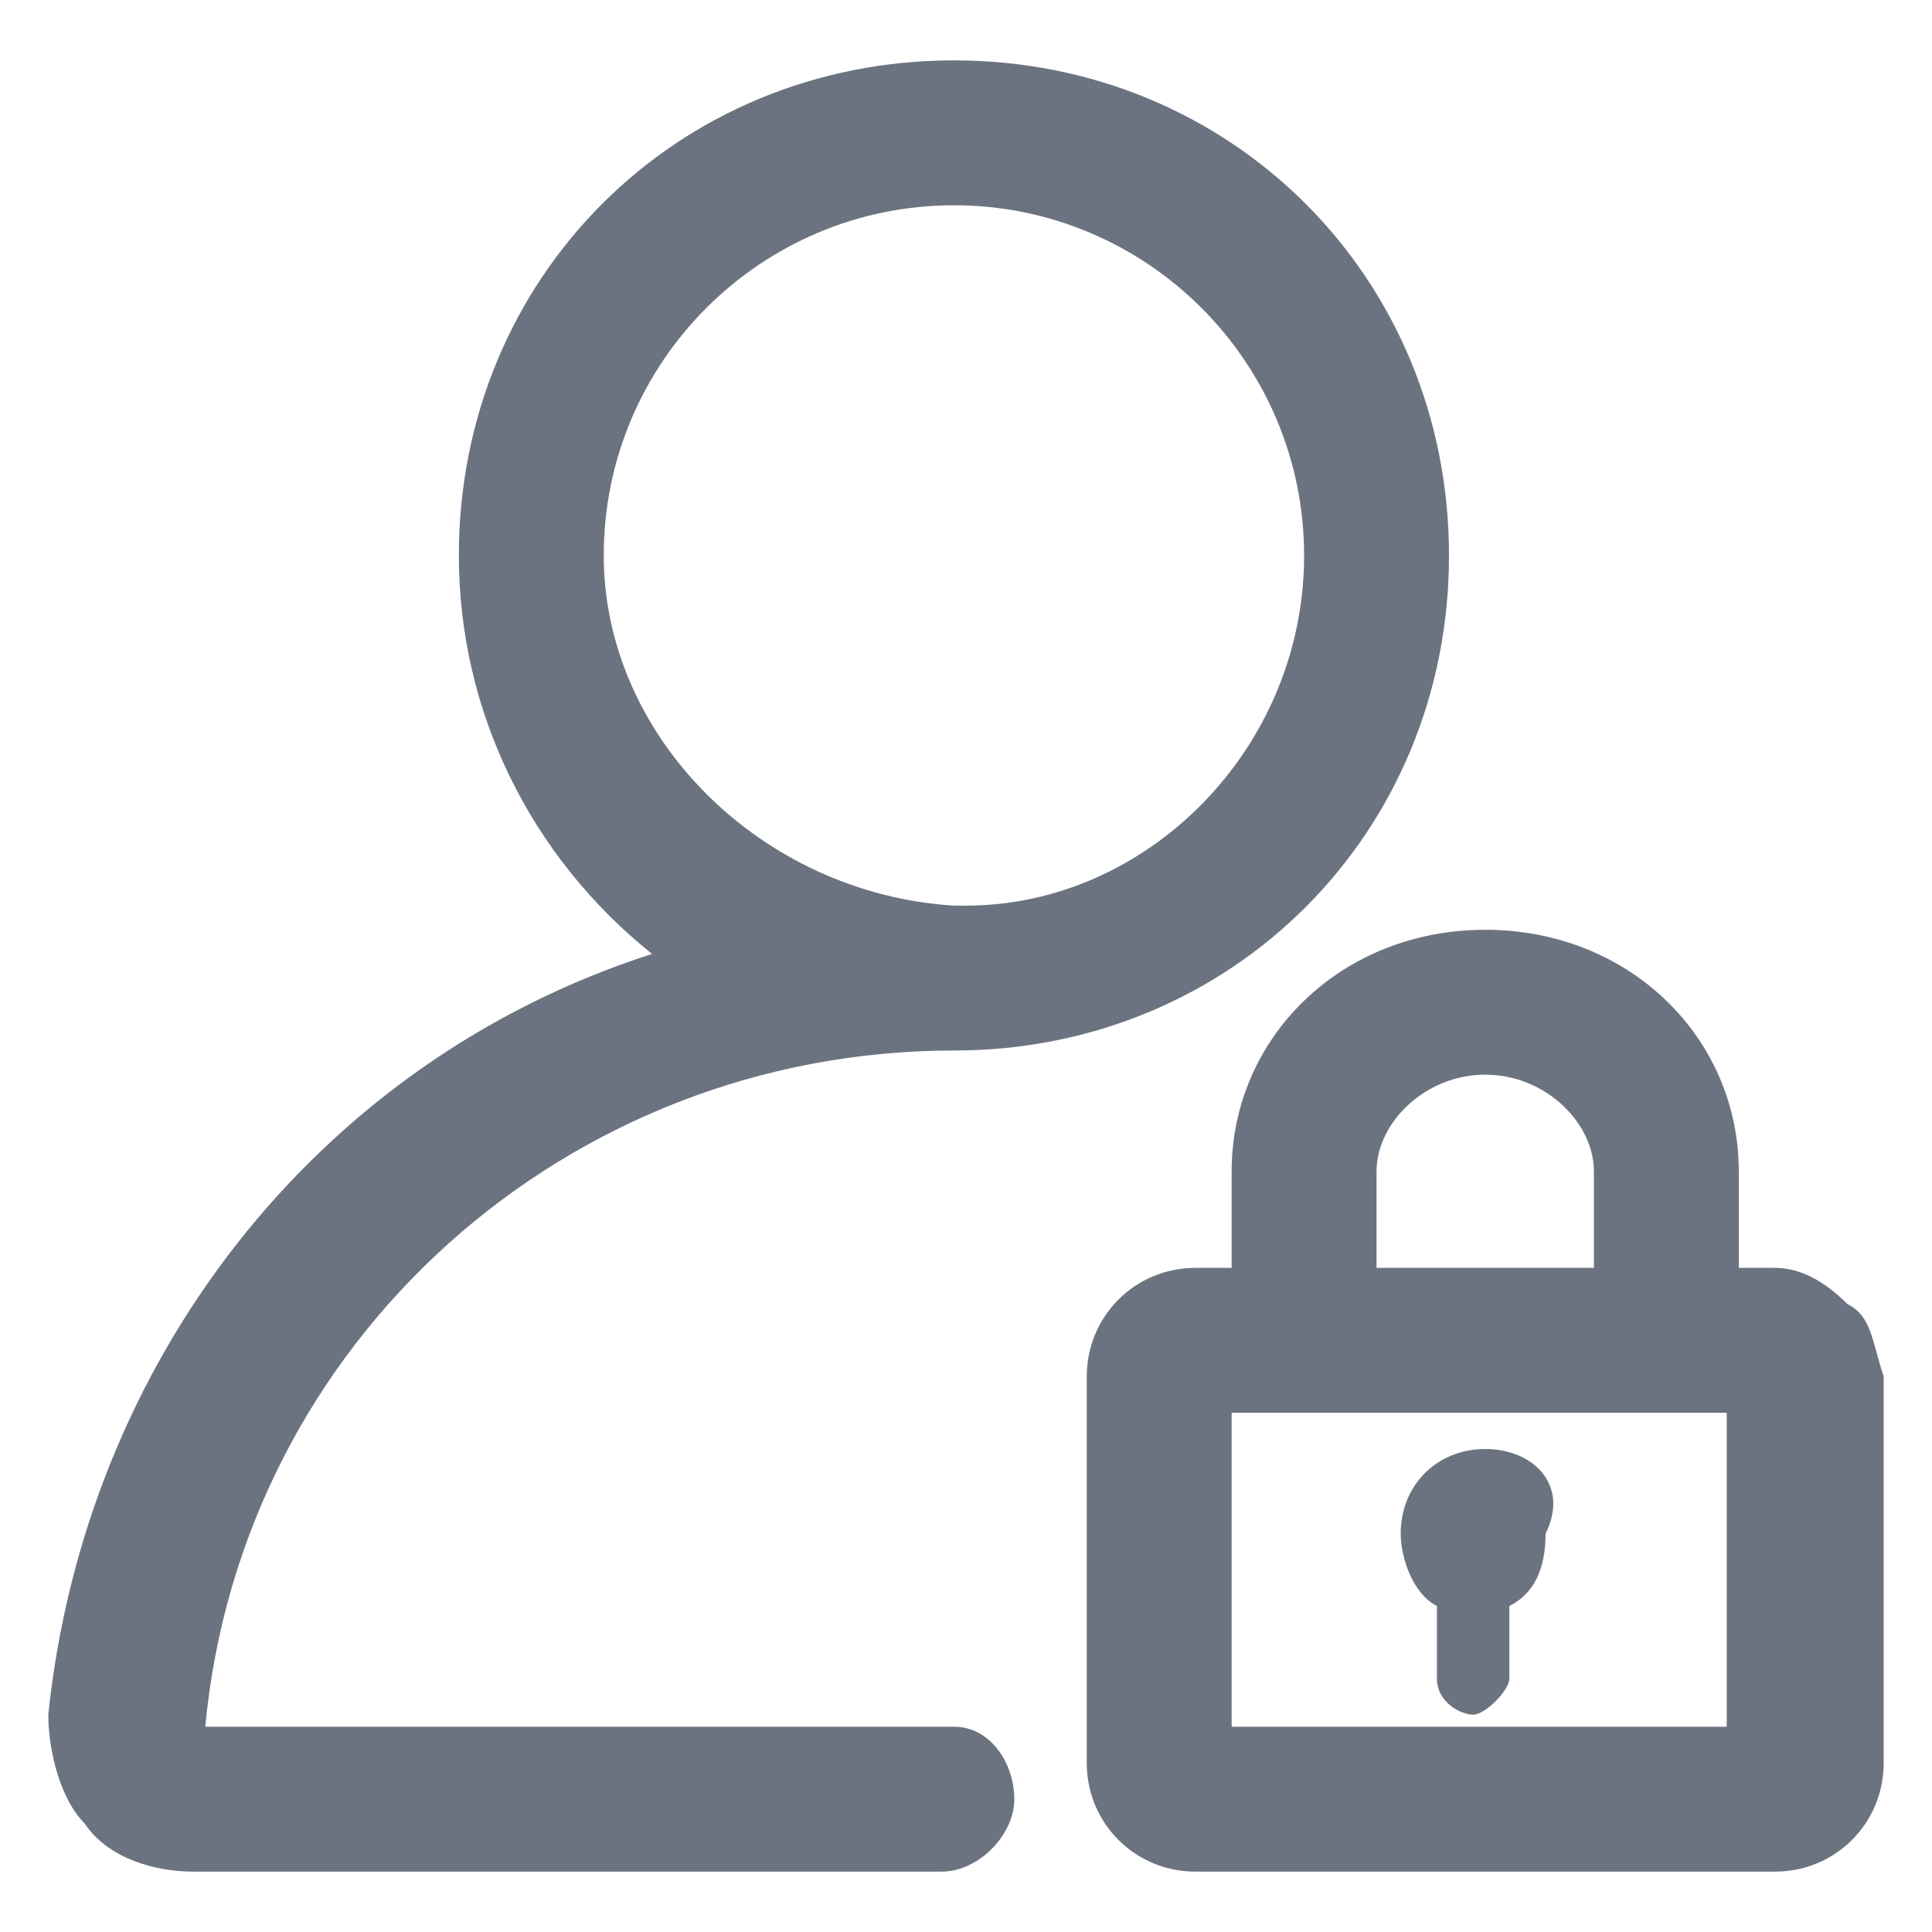 <?xml version="1.0" encoding="utf-8"?>
<!-- Generator: Adobe Illustrator 27.4.1, SVG Export Plug-In . SVG Version: 6.00 Build 0)  -->
<svg version="1.1" id="图层_1" xmlns="http://www.w3.org/2000/svg" xmlns:xlink="http://www.w3.org/1999/xlink" x="0px" y="0px"
	 viewBox="0 0 16 16" style="enable-background:new 0 0 16 16;" xml:space="preserve">
<style type="text/css">
	.st0{fill:#6C7380;}
</style>
<g>
	<path class="st0" d="M7.9,14.3H1.7c0,0,0,0,0,0c0.3-3.2,3-5.6,6.2-5.6l0,0c2.3,0,4.1-1.8,4.1-4.1c0-2.3-1.8-4.1-4.1-4.1
		S3.8,2.3,3.8,4.6c0,1.3,0.6,2.5,1.6,3.3c-2.8,0.9-4.7,3.4-5,6.3c0,0.3,0.1,0.7,0.3,0.9c0.2,0.3,0.6,0.4,0.9,0.4h6.2
		c0.3,0,0.6-0.3,0.6-0.6S8.2,14.3,7.9,14.3z M5,4.6C5,3,6.3,1.7,7.9,1.7s2.9,1.3,2.9,2.9c0,1.6-1.3,2.9-2.8,2.9l0,0l-0.1,0
		C6.3,7.4,5,6.1,5,4.6z"/>
	<path class="st0" d="M12.3,12c-0.4,0-0.7,0.3-0.7,0.7c0,0.2,0.1,0.5,0.3,0.6v0.6c0,0.2,0.2,0.3,0.3,0.3s0.3-0.2,0.3-0.3v-0.6
		c0.2-0.1,0.3-0.3,0.3-0.6C13,12.3,12.7,12,12.3,12z"/>
	<path class="st0" d="M15.3,10.8c-0.2-0.2-0.4-0.3-0.6-0.3h-0.3V9.7c0-1.1-0.9-2-2.1-2s-2.1,0.9-2.1,2v0.8H9.9
		c-0.5,0-0.9,0.4-0.9,0.9v3.2c0,0.5,0.4,0.9,0.9,0.9h4.8c0.5,0,0.9-0.4,0.9-0.9v-3.2C15.5,11.1,15.5,10.9,15.3,10.8z M11.4,10.5V9.7
		c0-0.4,0.4-0.8,0.9-0.8c0.5,0,0.9,0.4,0.9,0.8v0.8H11.4z M10.2,14.3v-2.6h4.1v2.6H10.2z"/>
</g>
</svg>
